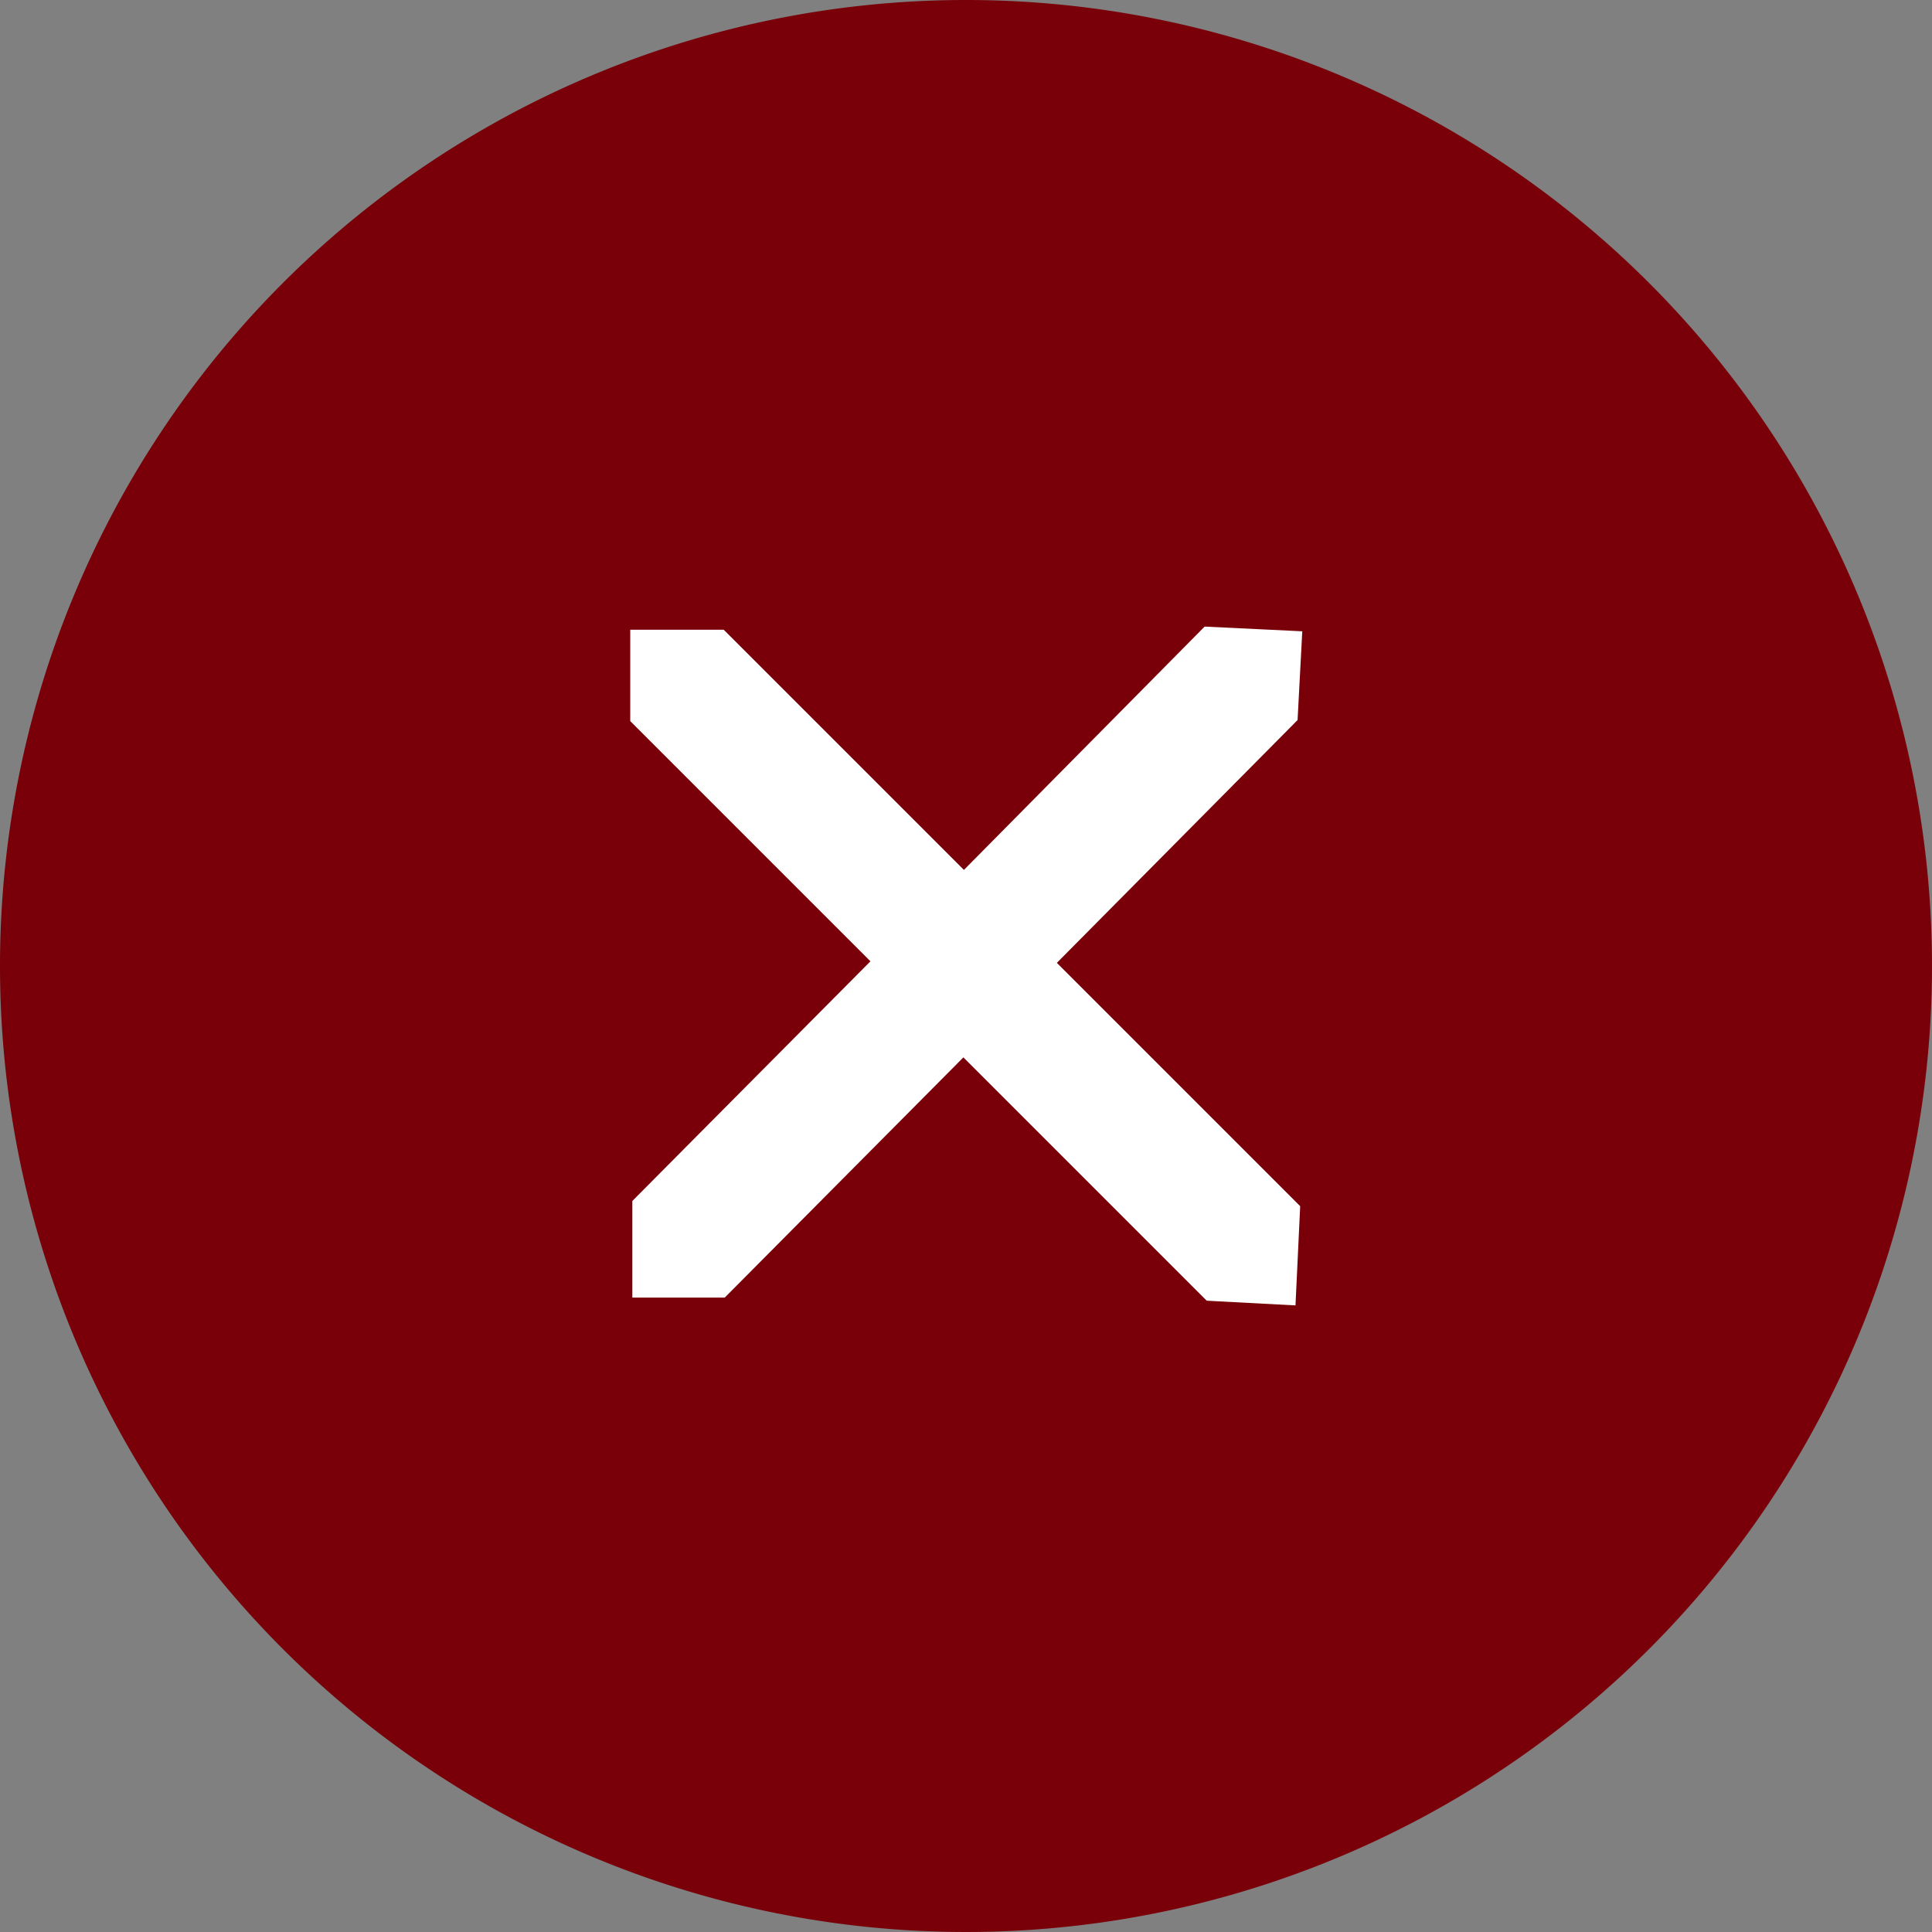 <svg id="Layer_1" data-name="Layer 1" xmlns="http://www.w3.org/2000/svg" viewBox="0 0 37 37"><rect x="0" y="0" width="37" height="37" fill="#808080" stroke="none"/><defs><style>.cls-1{fill:#790009;}.cls-1,.cls-2{fill-rule:evenodd;}.cls-2{fill:#fff;}</style></defs><title>GlobalHeader_Hamburger_Closed_Icon</title><path class="cls-1" d="M18.5,0A18.5,18.5,0,1,1,0,18.5,18.5,18.5,0,0,1,18.5,0Z"/><path class="cls-2" d="M20.24,18.44,24.9,23.1,24.81,25l-1.7-.09-4.66-4.66-4.57,4.6H12.11V23l4.56-4.59-4.6-4.6V12.06h1.79l4.6,4.6L23.07,12l1.87.09-.09,1.7Z"/></svg>